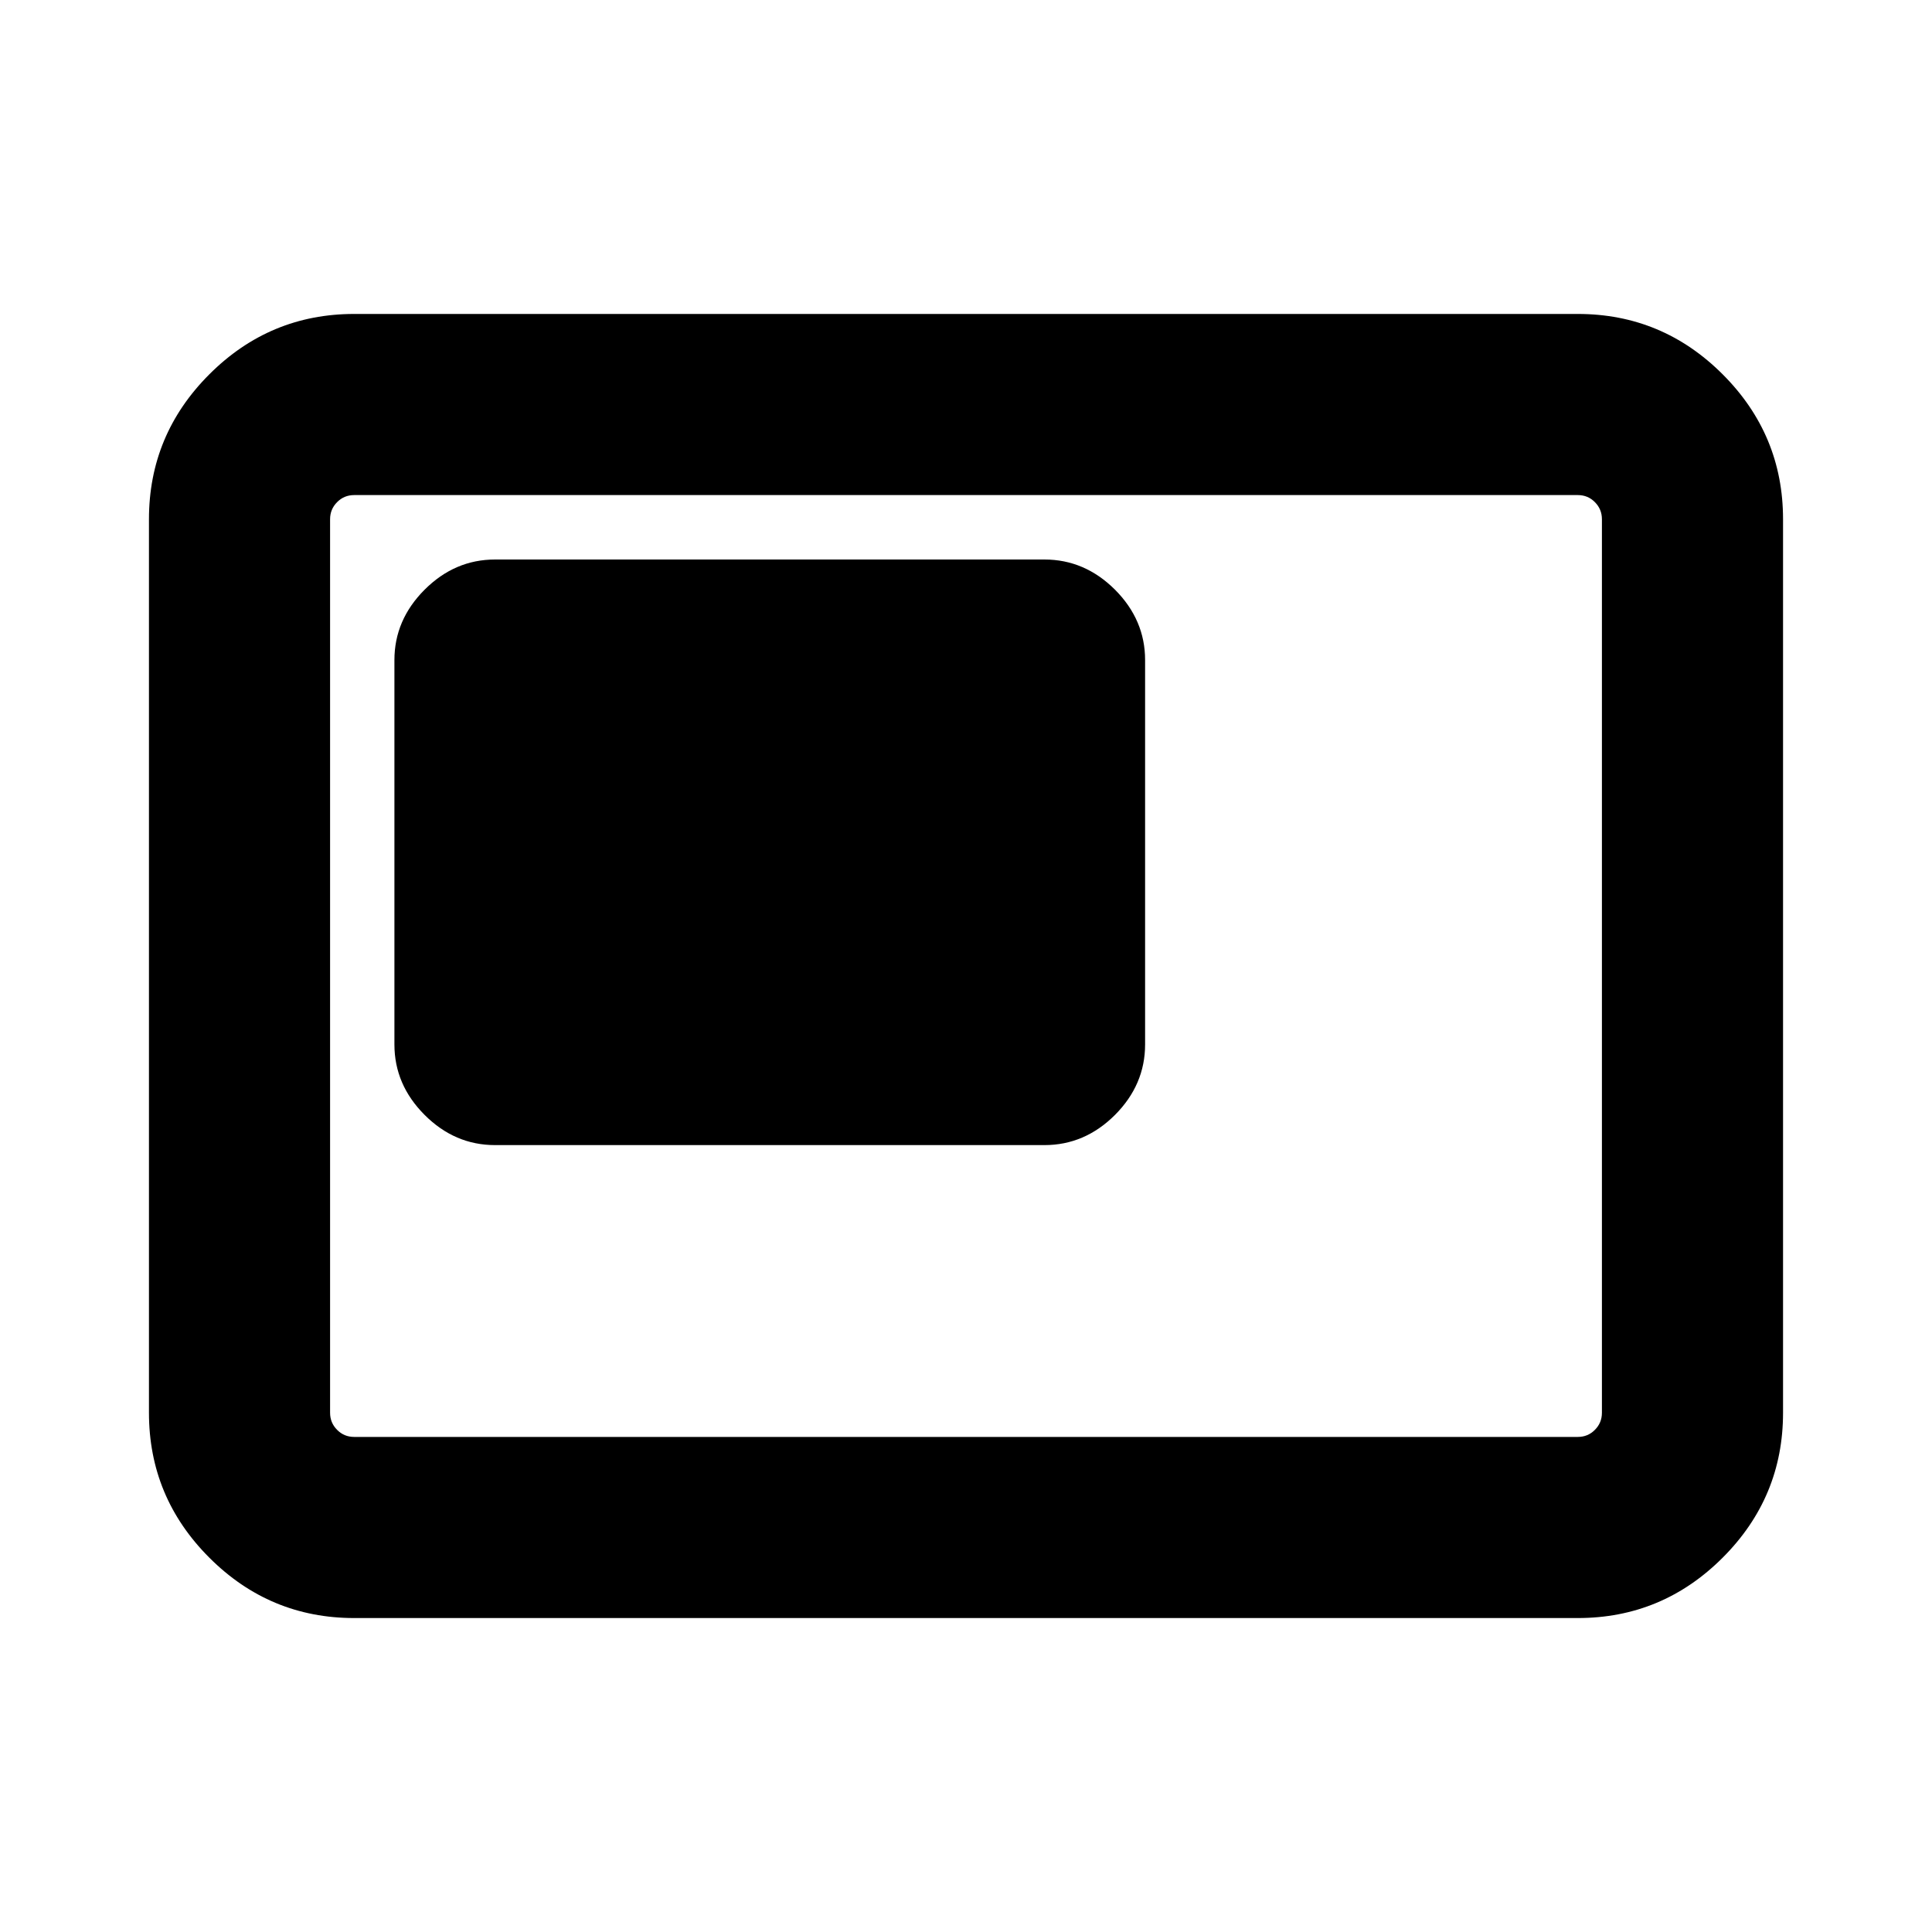 <svg xmlns="http://www.w3.org/2000/svg" height="20" width="20"><path d="M5.125 11.854h5.687q.417 0 .73-.312.312-.313.312-.73V6.833q0-.416-.312-.729-.313-.312-.73-.312H5.125q-.417 0-.729.312-.313.313-.313.729v3.979q0 .417.313.73.312.312.729.312ZM3.667 16.75q-.875 0-1.5-.625t-.625-1.5v-9.25q0-.875.625-1.5t1.5-.625h12.666q.875 0 1.5.625t.625 1.5v9.25q0 .875-.625 1.5t-1.5.625Zm0-1.875q-.105 0-.177-.073-.073-.073-.073-.177v-9.25q0-.104.073-.177.072-.073.177-.073-.105 0-.177.073-.073.073-.073.177v9.25q0 .104.073.177.072.073.177.073Zm0 0h12.666q.105 0 .177-.073.073-.073.073-.177v-9.25q0-.104-.073-.177-.072-.073-.177-.073H3.667q-.105 0-.177.073-.073.073-.073.177v9.25q0 .104.073.177.072.073.177.073Z"/></svg>